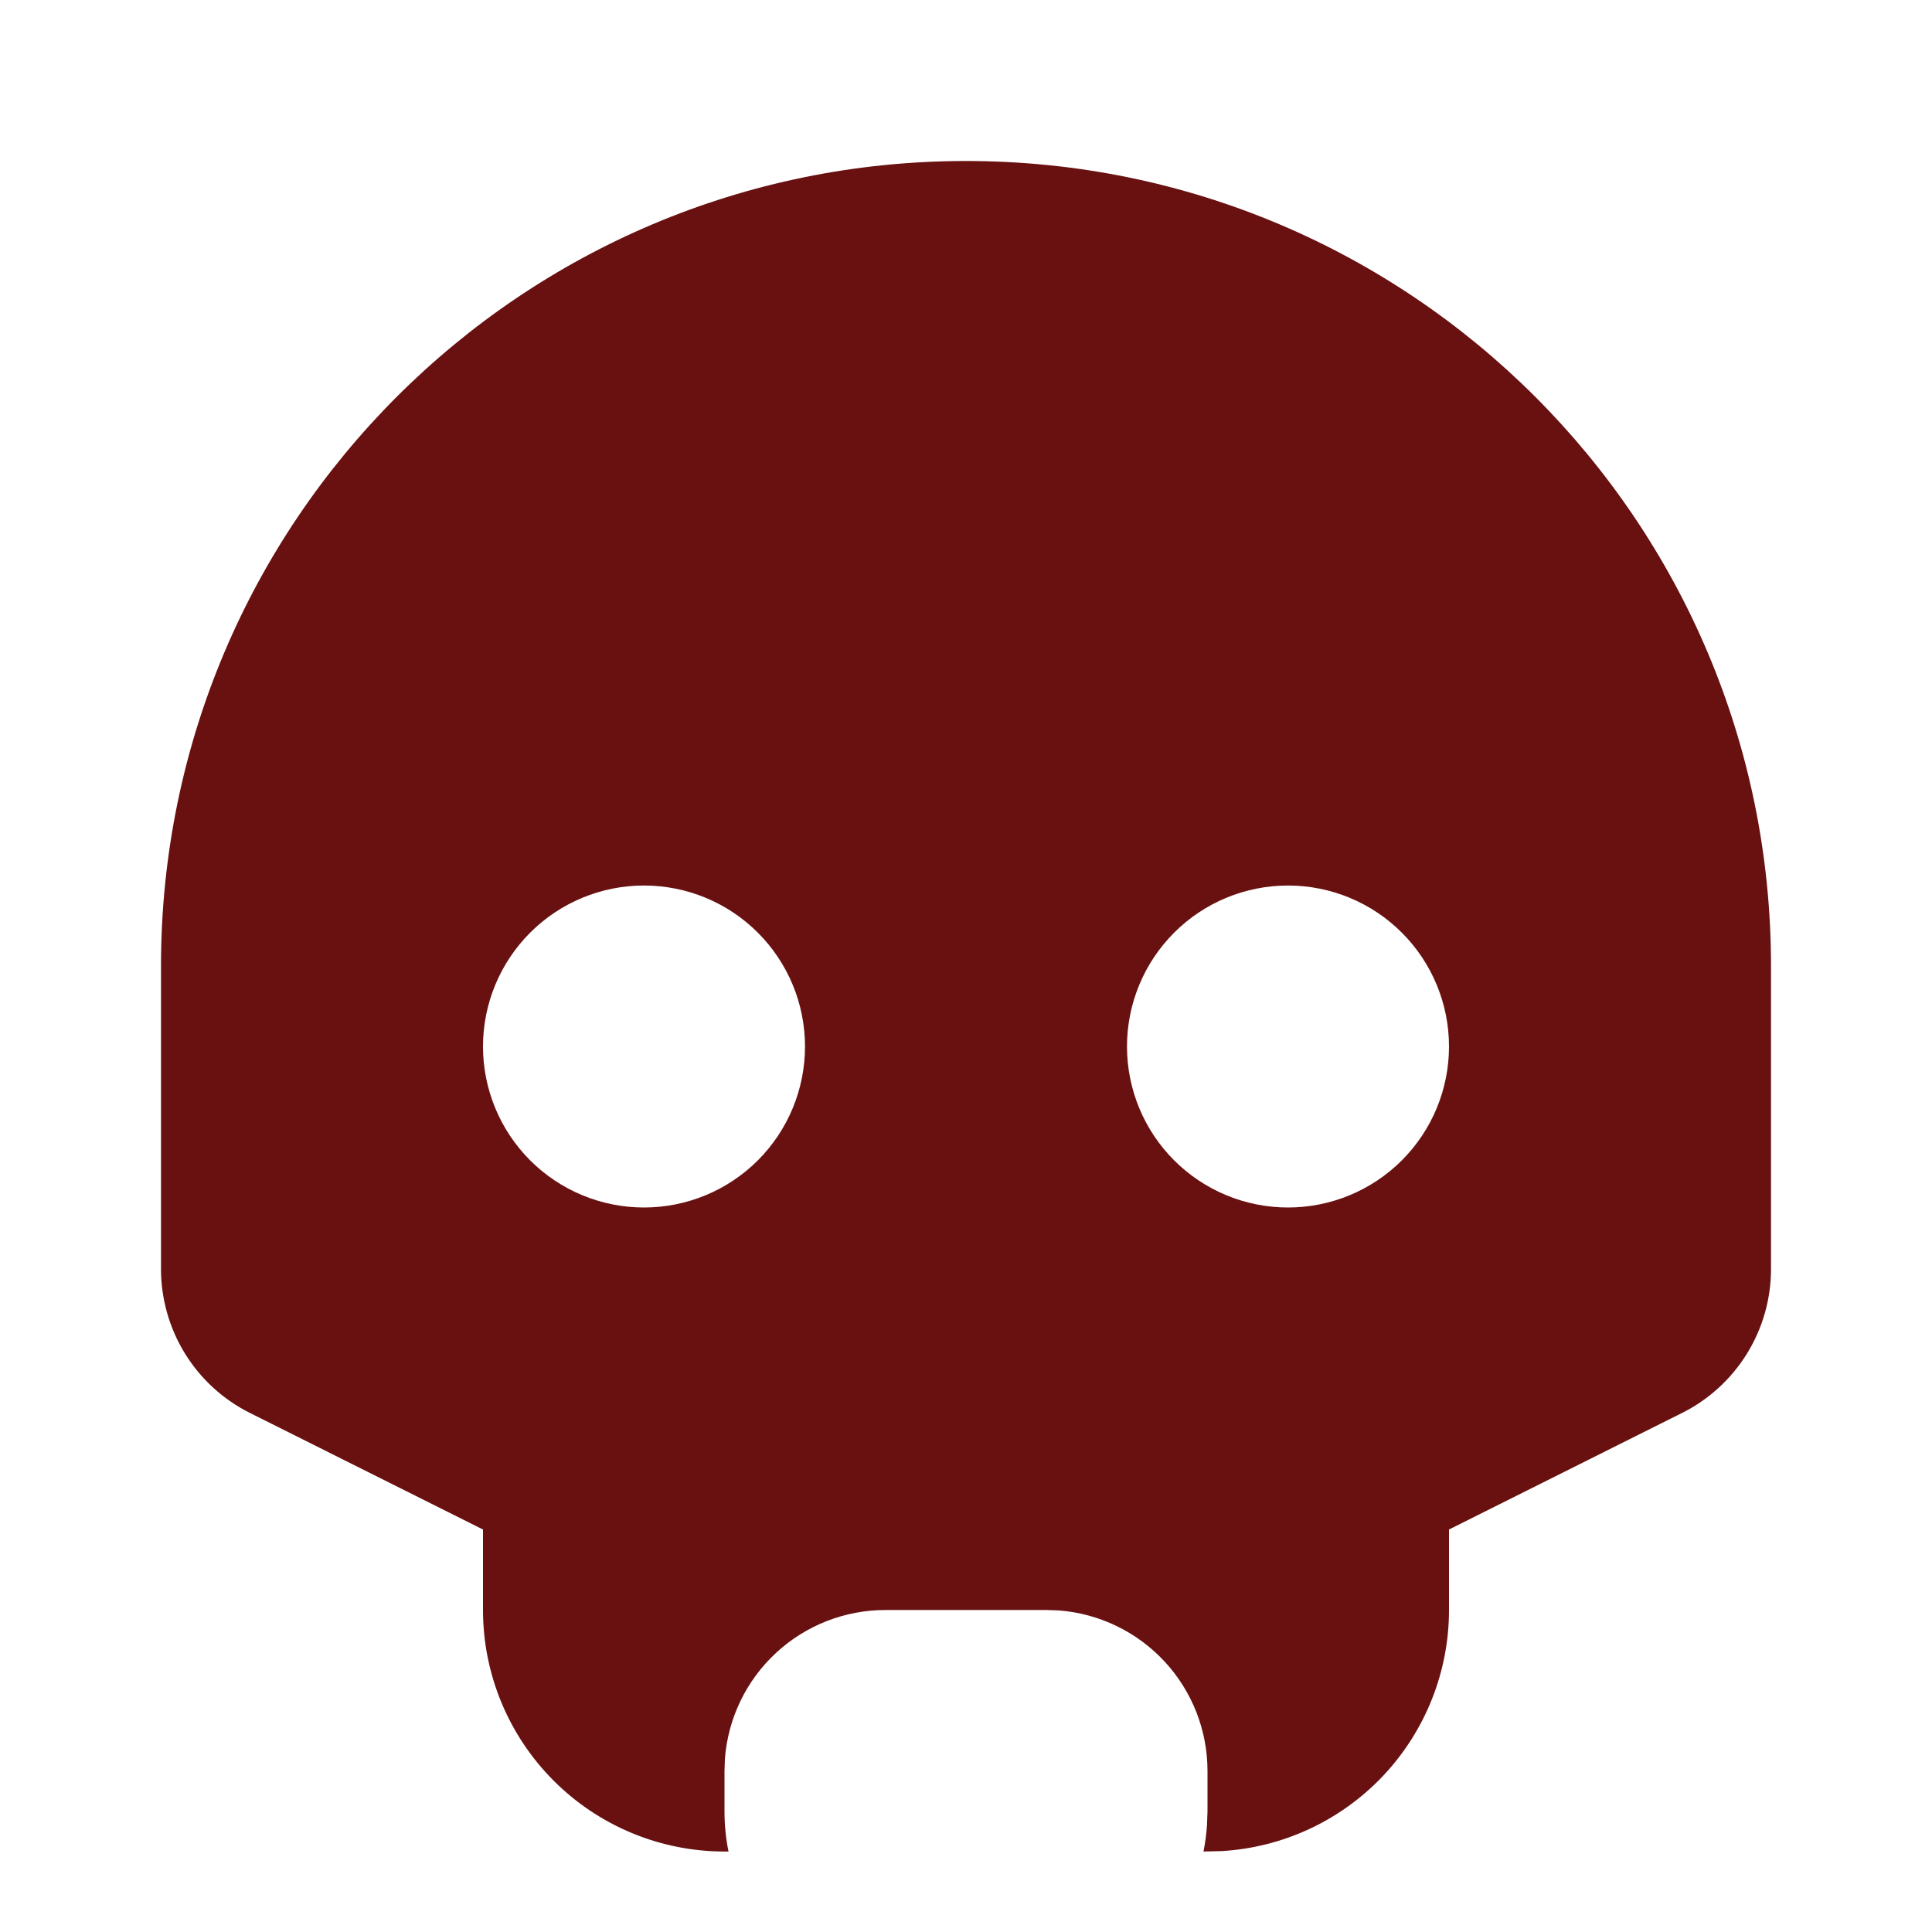 <svg width="64" height="64" viewBox="0 0 64 64" fill="none" xmlns="http://www.w3.org/2000/svg">
<g clip-path="url(#clip0_278_1425)">
<path d="M32 5.333C46.728 5.333 58.667 17.272 58.667 32V42.038C58.667 43.028 58.391 43.999 57.87 44.842C57.349 45.684 56.603 46.365 55.717 46.808L48 50.667V53.334C48 55.374 47.22 57.337 45.821 58.822C44.421 60.307 42.506 61.2 40.469 61.32L39.867 61.334C39.925 61.043 39.964 60.749 39.984 60.453L40 60V58.667C40 57.321 39.492 56.025 38.577 55.039C37.662 54.052 36.408 53.448 35.067 53.347L34.667 53.334H29.333C27.988 53.333 26.692 53.841 25.705 54.756C24.718 55.671 24.114 56.925 24.013 58.267L24 58.667V60C24 60.456 24.045 60.904 24.133 61.334H24C21.878 61.334 19.843 60.491 18.343 58.99C16.843 57.49 16 55.455 16 53.334V50.667L8.283 46.808C7.396 46.365 6.65 45.684 6.129 44.841C5.609 43.998 5.333 43.026 5.333 42.035V32C5.333 17.272 17.272 5.333 32 5.333ZM21.333 29.334C19.919 29.334 18.562 29.895 17.562 30.896C16.562 31.896 16 33.252 16 34.667C16 36.081 16.562 37.438 17.562 38.438C18.562 39.438 19.919 40 21.333 40C22.748 40 24.104 39.438 25.105 38.438C26.105 37.438 26.667 36.081 26.667 34.667C26.667 33.252 26.105 31.896 25.105 30.896C24.104 29.895 22.748 29.334 21.333 29.334ZM42.667 29.334C41.252 29.334 39.895 29.895 38.895 30.896C37.895 31.896 37.333 33.252 37.333 34.667C37.333 36.081 37.895 37.438 38.895 38.438C39.895 39.438 41.252 40 42.667 40C44.081 40 45.438 39.438 46.438 38.438C47.438 37.438 48 36.081 48 34.667C48 33.252 47.438 31.896 46.438 30.896C45.438 29.895 44.081 29.334 42.667 29.334Z" fill="#691111"/>
</g>
<defs>
<clipPath id="clip0_278_1425">
<rect width="64" height="64" fill="white"/>
</clipPath>
</defs>
</svg>
